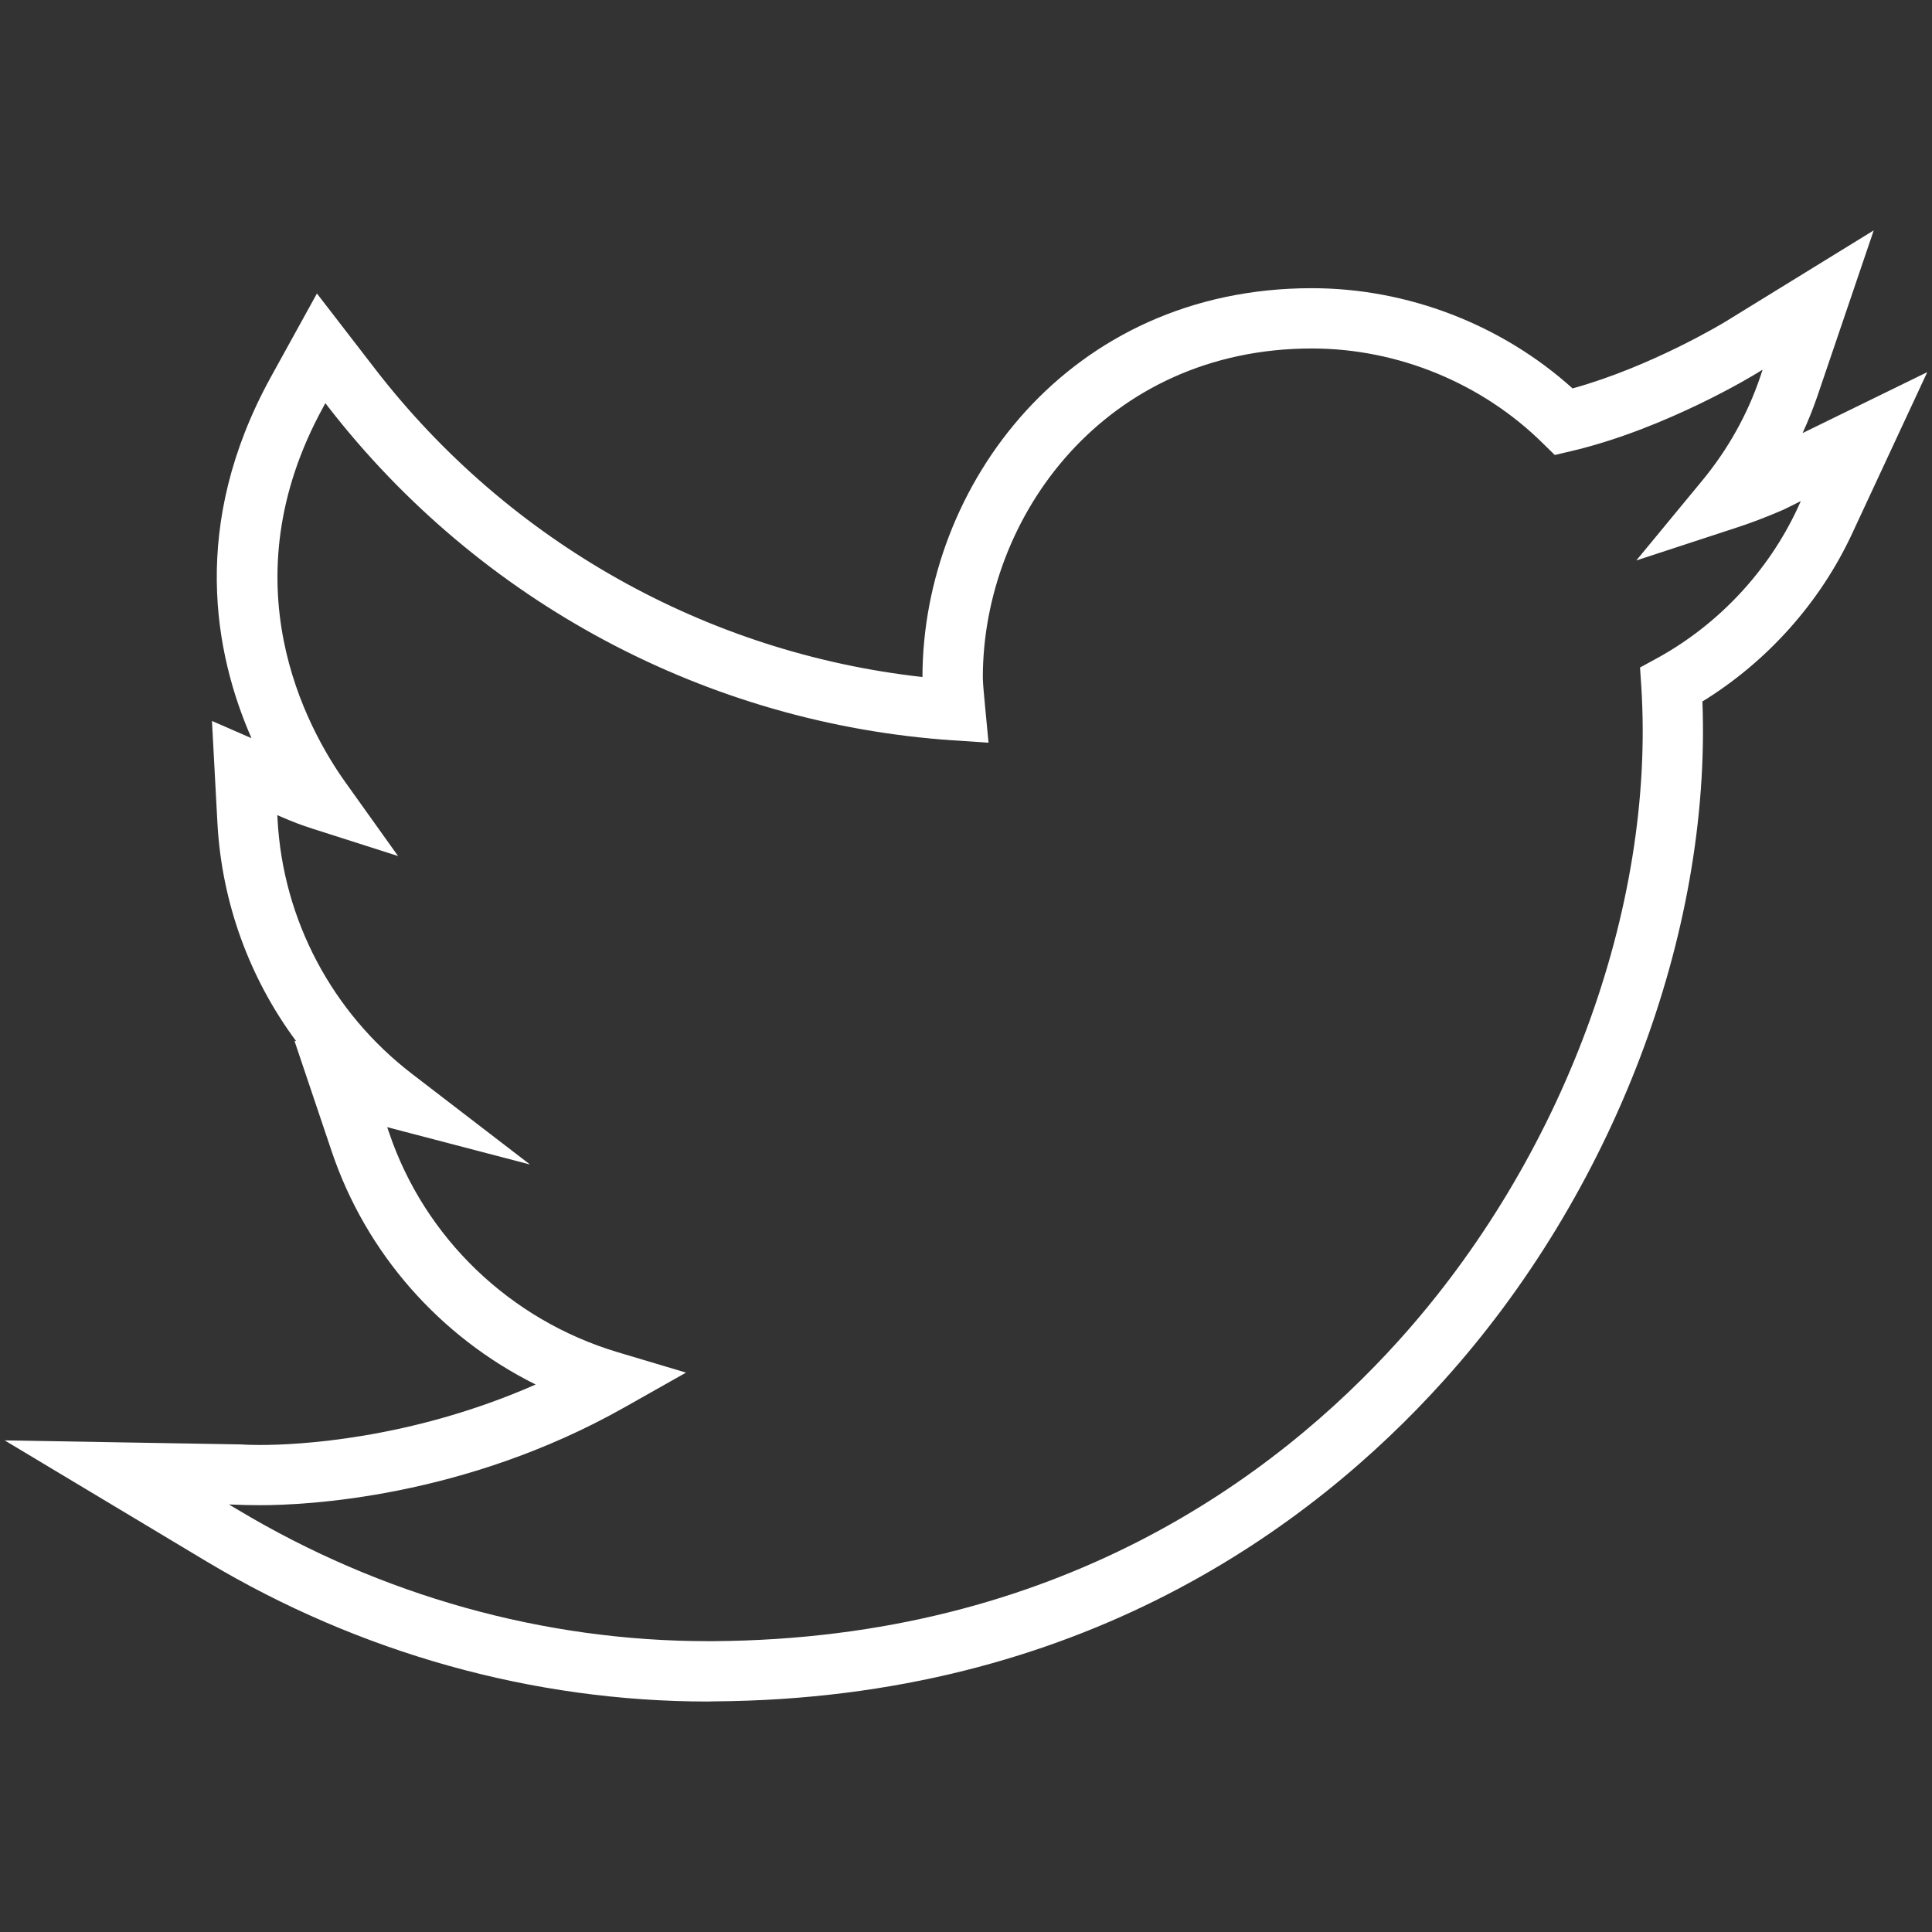 <?xml version="1.0" ?><!DOCTYPE svg  PUBLIC '-//W3C//DTD SVG 1.1//EN'  'http://www.w3.org/Graphics/SVG/1.1/DTD/svg11.dtd'><svg enable-background="new 0 0 24 24" height="24px" id="Layer_1" version="1.1" viewBox="0 0 24 24" width="24px" xml:space="preserve" xmlns="http://www.w3.org/2000/svg" xmlns:xlink="http://www.w3.org/1999/xlink"><rect x="0" y="0" width="24" height="24" fill="#333333" stroke="none"/><g><g><g><path fill="#ffffff" d="M8.794,21.137c-2.173,0-4.325-0.602-6.225-1.738l-2.511-1.506l2.928,0.05c0.057,0.004,0.132,0.007,0.248,0.007     c0.441,0,1.856-0.062,3.42-0.751c-1.188-0.591-2.107-1.629-2.534-2.897l-0.462-1.372l0.021,0.004     c-0.579-0.78-0.924-1.72-0.978-2.708l-0.068-1.27l0.491,0.214C2.662,8.116,2.358,6.519,3.36,4.692l0.577-1.046l0.729,0.945     c1.66,2.146,4.117,3.522,6.793,3.819c0.004-2.376,1.813-4.83,4.837-4.83c1.189,0,2.358,0.451,3.239,1.245     c0.98-0.271,1.878-0.817,1.889-0.823l1.852-1.14l-0.7,2.06c-0.054,0.156-0.115,0.31-0.184,0.458l1.549-0.757l-0.933,2.005     c-0.398,0.857-1.055,1.591-1.86,2.086c0.111,2.893-1.11,6.107-3.222,8.445c-1.621,1.798-4.509,3.947-9.057,3.976L8.794,21.137z      M2.844,18.689l0.111,0.066c1.781,1.067,3.8,1.632,5.836,1.632h0.073c4.275-0.028,6.985-2.043,8.507-3.729     c2.038-2.257,3.193-5.371,3.018-8.128l-0.016-0.238l0.209-0.114c0.762-0.417,1.382-1.079,1.748-1.864l0.04-0.089l-0.209,0.104     c-0.216,0.094-0.408,0.167-0.606,0.231l-1.228,0.402l0.822-0.996c0.316-0.384,0.558-0.815,0.717-1.284l0.03-0.09l-0.08,0.049     c-0.009,0.006-1.12,0.687-2.302,0.964l-0.2,0.047l-0.148-0.145c-0.757-0.748-1.803-1.178-2.869-1.178     c-2.56,0-4.088,2.078-4.088,4.088c0,0.049,0.012,0.202,0.029,0.369l0.042,0.44l-0.44-0.029C8.785,8.991,5.955,7.479,4.074,5.05     L4.042,5.008L4.017,5.054C2.817,7.238,3.809,9.042,4.29,9.717l0.655,0.917l-1.073-0.343c-0.127-0.04-0.252-0.089-0.374-0.142     l-0.053-0.023l0.003,0.058c0.068,1.243,0.677,2.394,1.67,3.156l1.466,1.126L4.81,14.002l0.021,0.061     c0.441,1.314,1.506,2.336,2.847,2.736l0.844,0.252l-0.767,0.433c-1.995,1.126-3.964,1.214-4.52,1.214     c-0.133,0-0.219-0.003-0.271-0.005L2.844,18.689z"/></g></g></g></svg>
